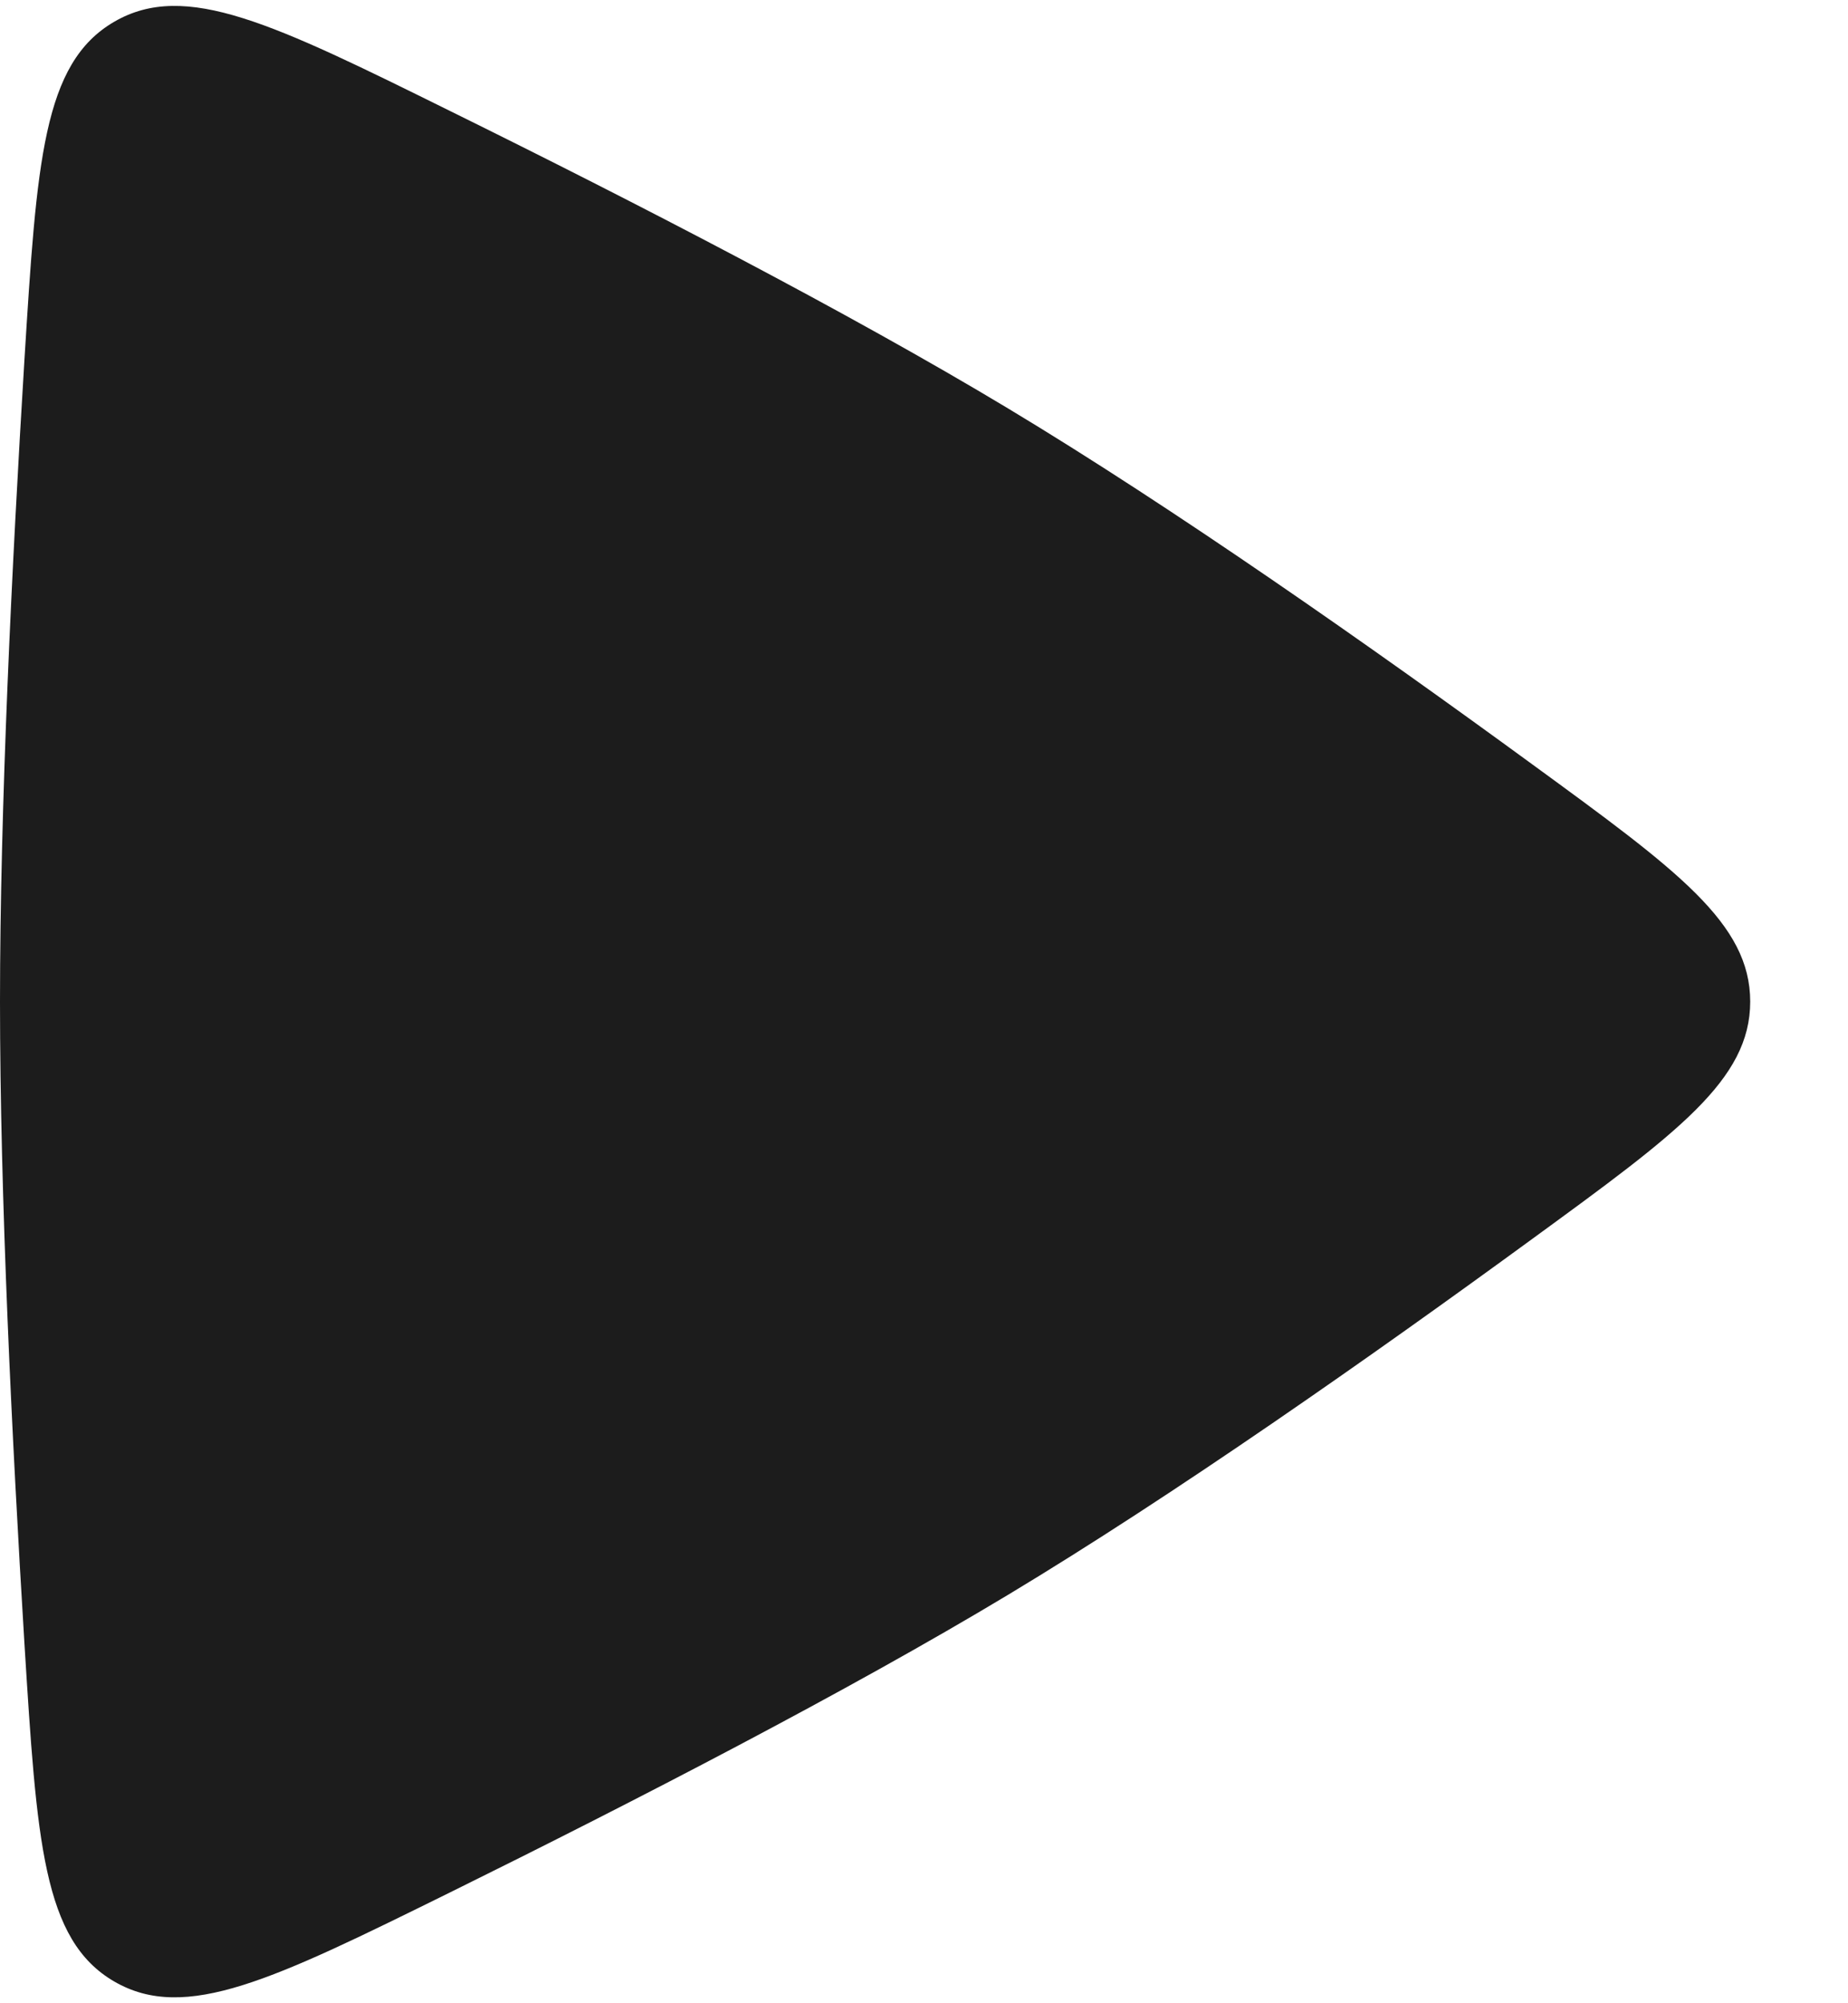 <svg width="12" height="13" viewBox="0 0 12 13" fill="none" xmlns="http://www.w3.org/2000/svg">
<path d="M9.951 4.961C10.893 5.648 11.365 5.992 11.365 6.5C11.365 7.008 10.893 7.352 9.951 8.039C8.902 8.805 7.621 9.703 6.545 10.35C5.504 10.976 4.119 11.69 2.924 12.28C1.778 12.845 1.205 13.128 0.742 12.859C0.278 12.59 0.239 11.95 0.159 10.671C0.077 9.331 -5.26179e-08 7.754 0 6.5C5.2618e-08 5.246 0.077 3.669 0.159 2.329C0.239 1.05 0.278 0.41 0.742 0.141C1.205 -0.128 1.778 0.155 2.924 0.721C4.119 1.31 5.504 2.024 6.545 2.65C7.621 3.297 8.902 4.195 9.951 4.961Z" fill="#1C1C1C"/>
</svg>
